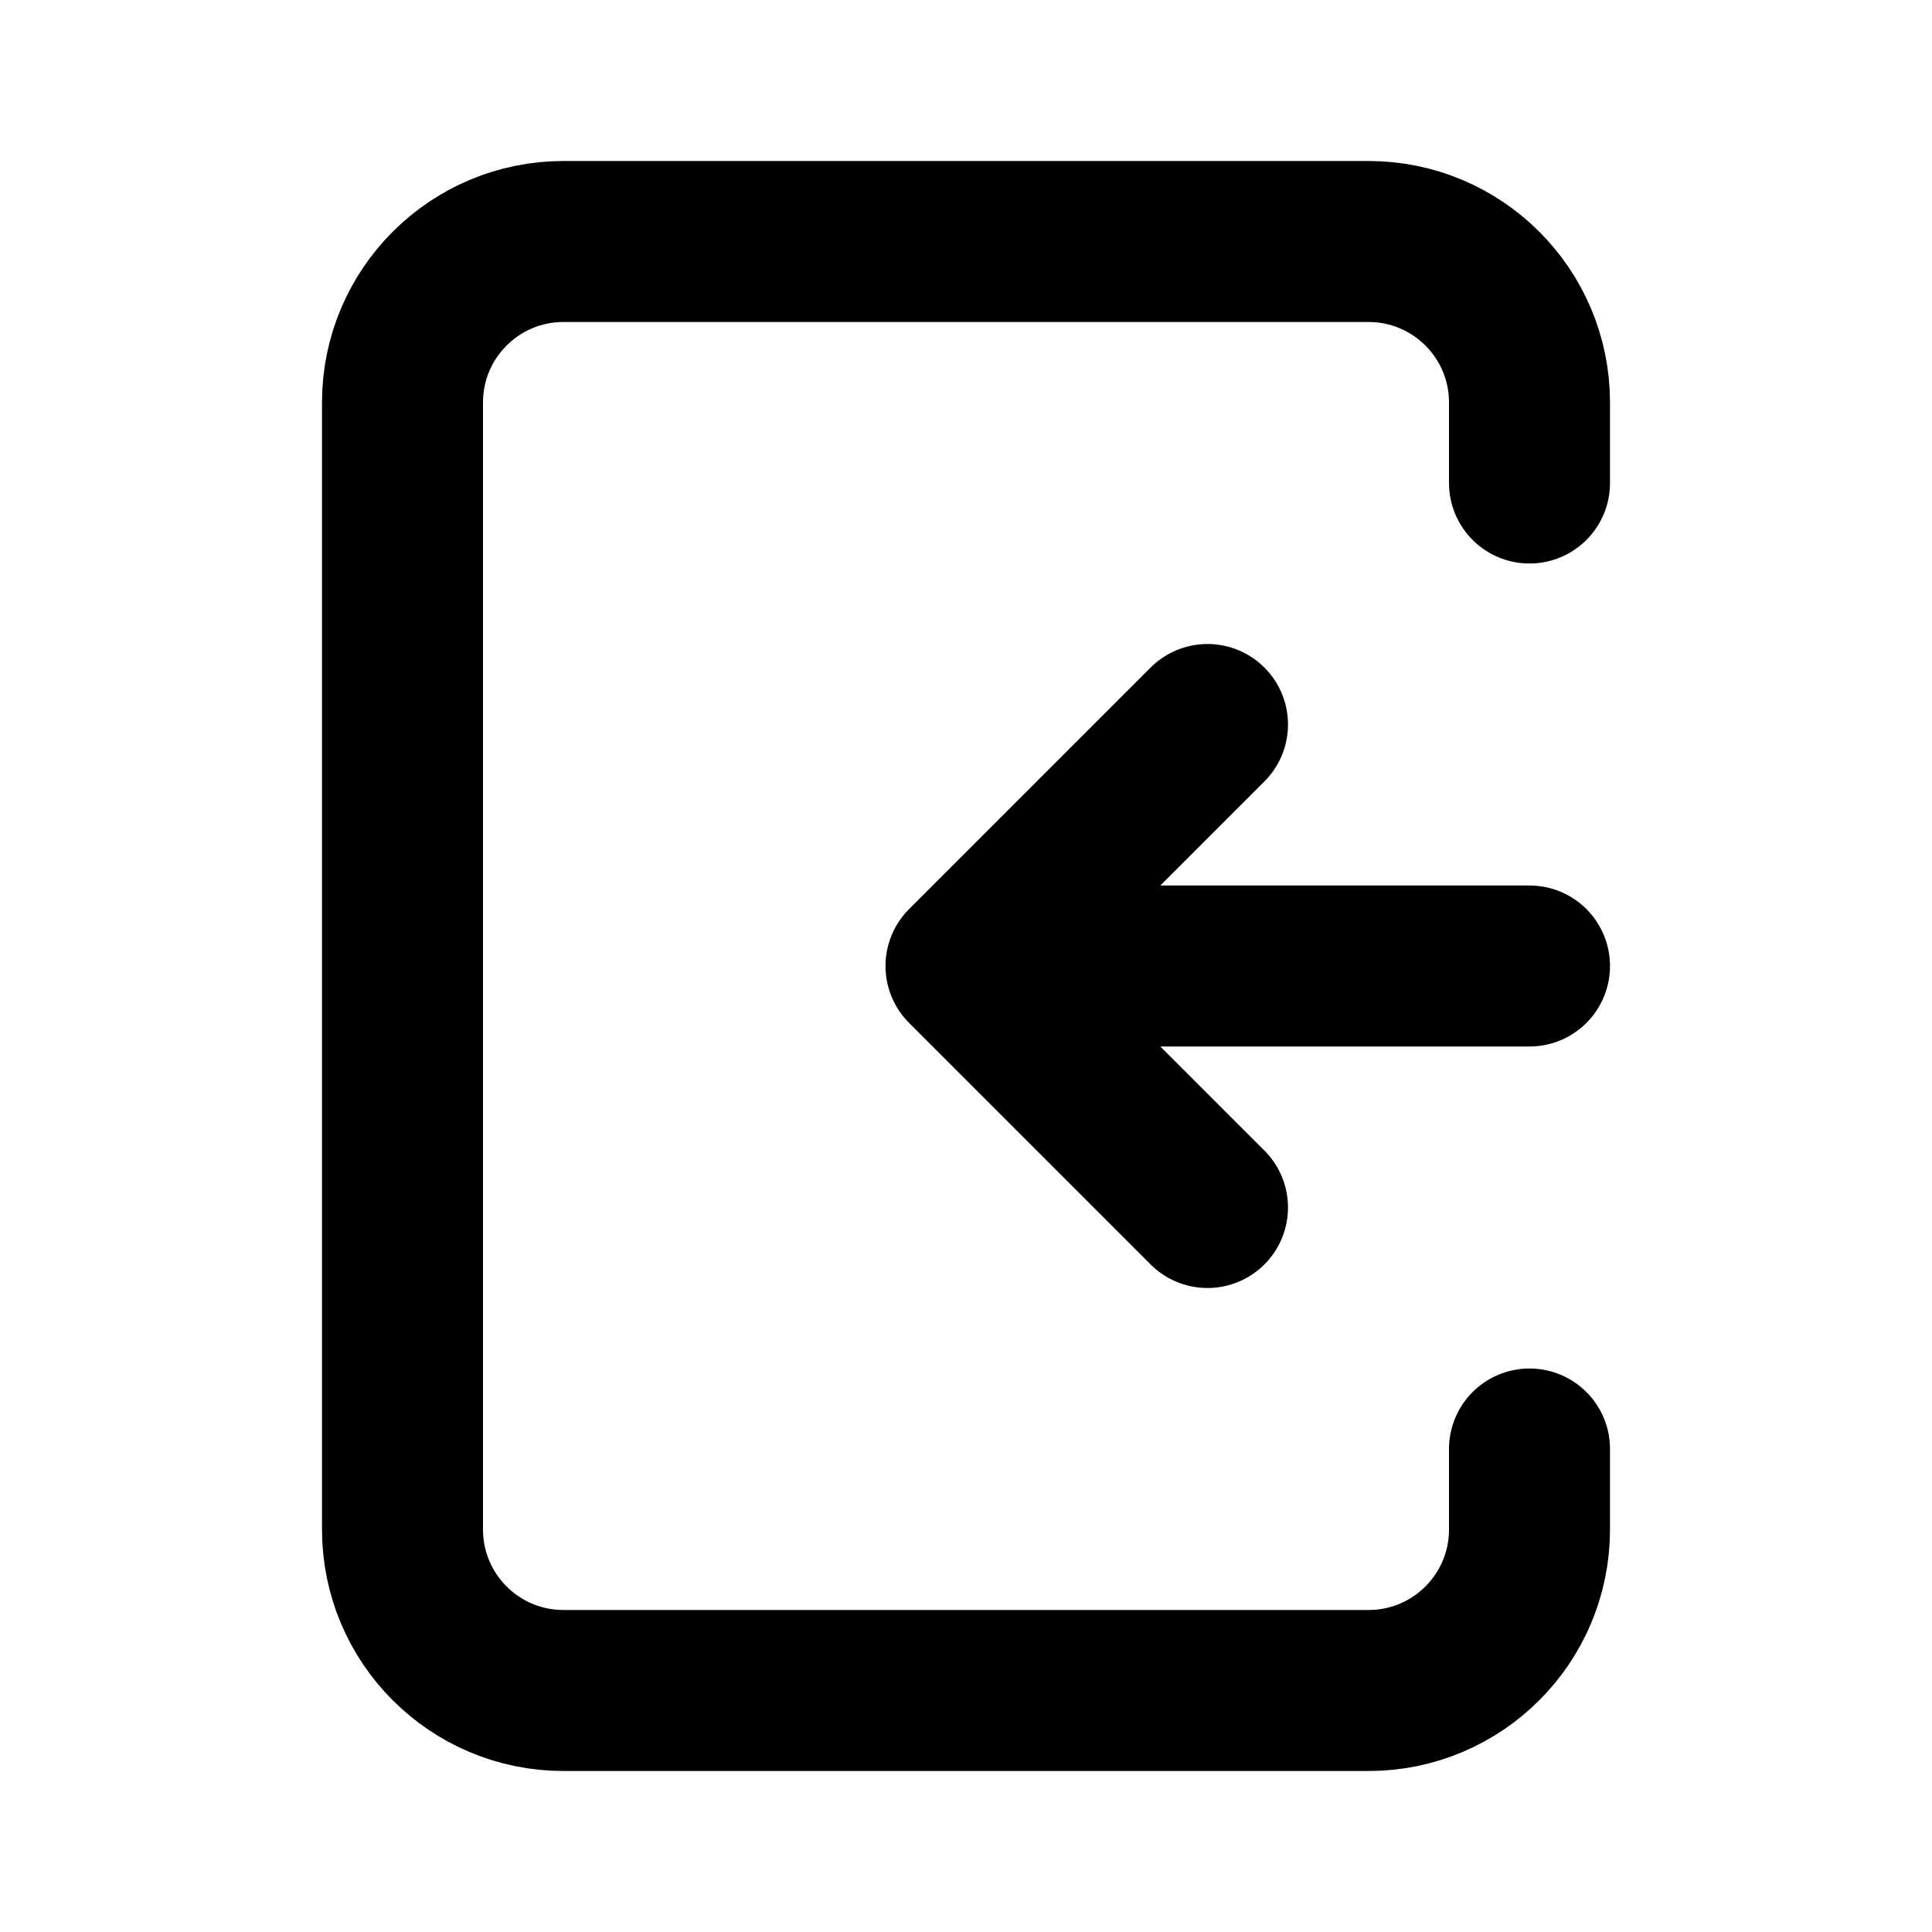 <svg width="24" height="24" viewBox="0 0 24 24" fill="none" xmlns="http://www.w3.org/2000/svg">
<path d="M19 12H12M12 12L15 15M12 12L15 9" stroke="black" stroke-width="2" stroke-linecap="round" stroke-linejoin="round"/>
<path d="M19 6V5C19 3.895 18.105 3 17 3H7C5.895 3 5 3.895 5 5V19C5 20.105 5.895 21 7 21H17C18.105 21 19 20.105 19 19V18" stroke="black" stroke-width="2" stroke-linecap="round" stroke-linejoin="round"/>
</svg>
